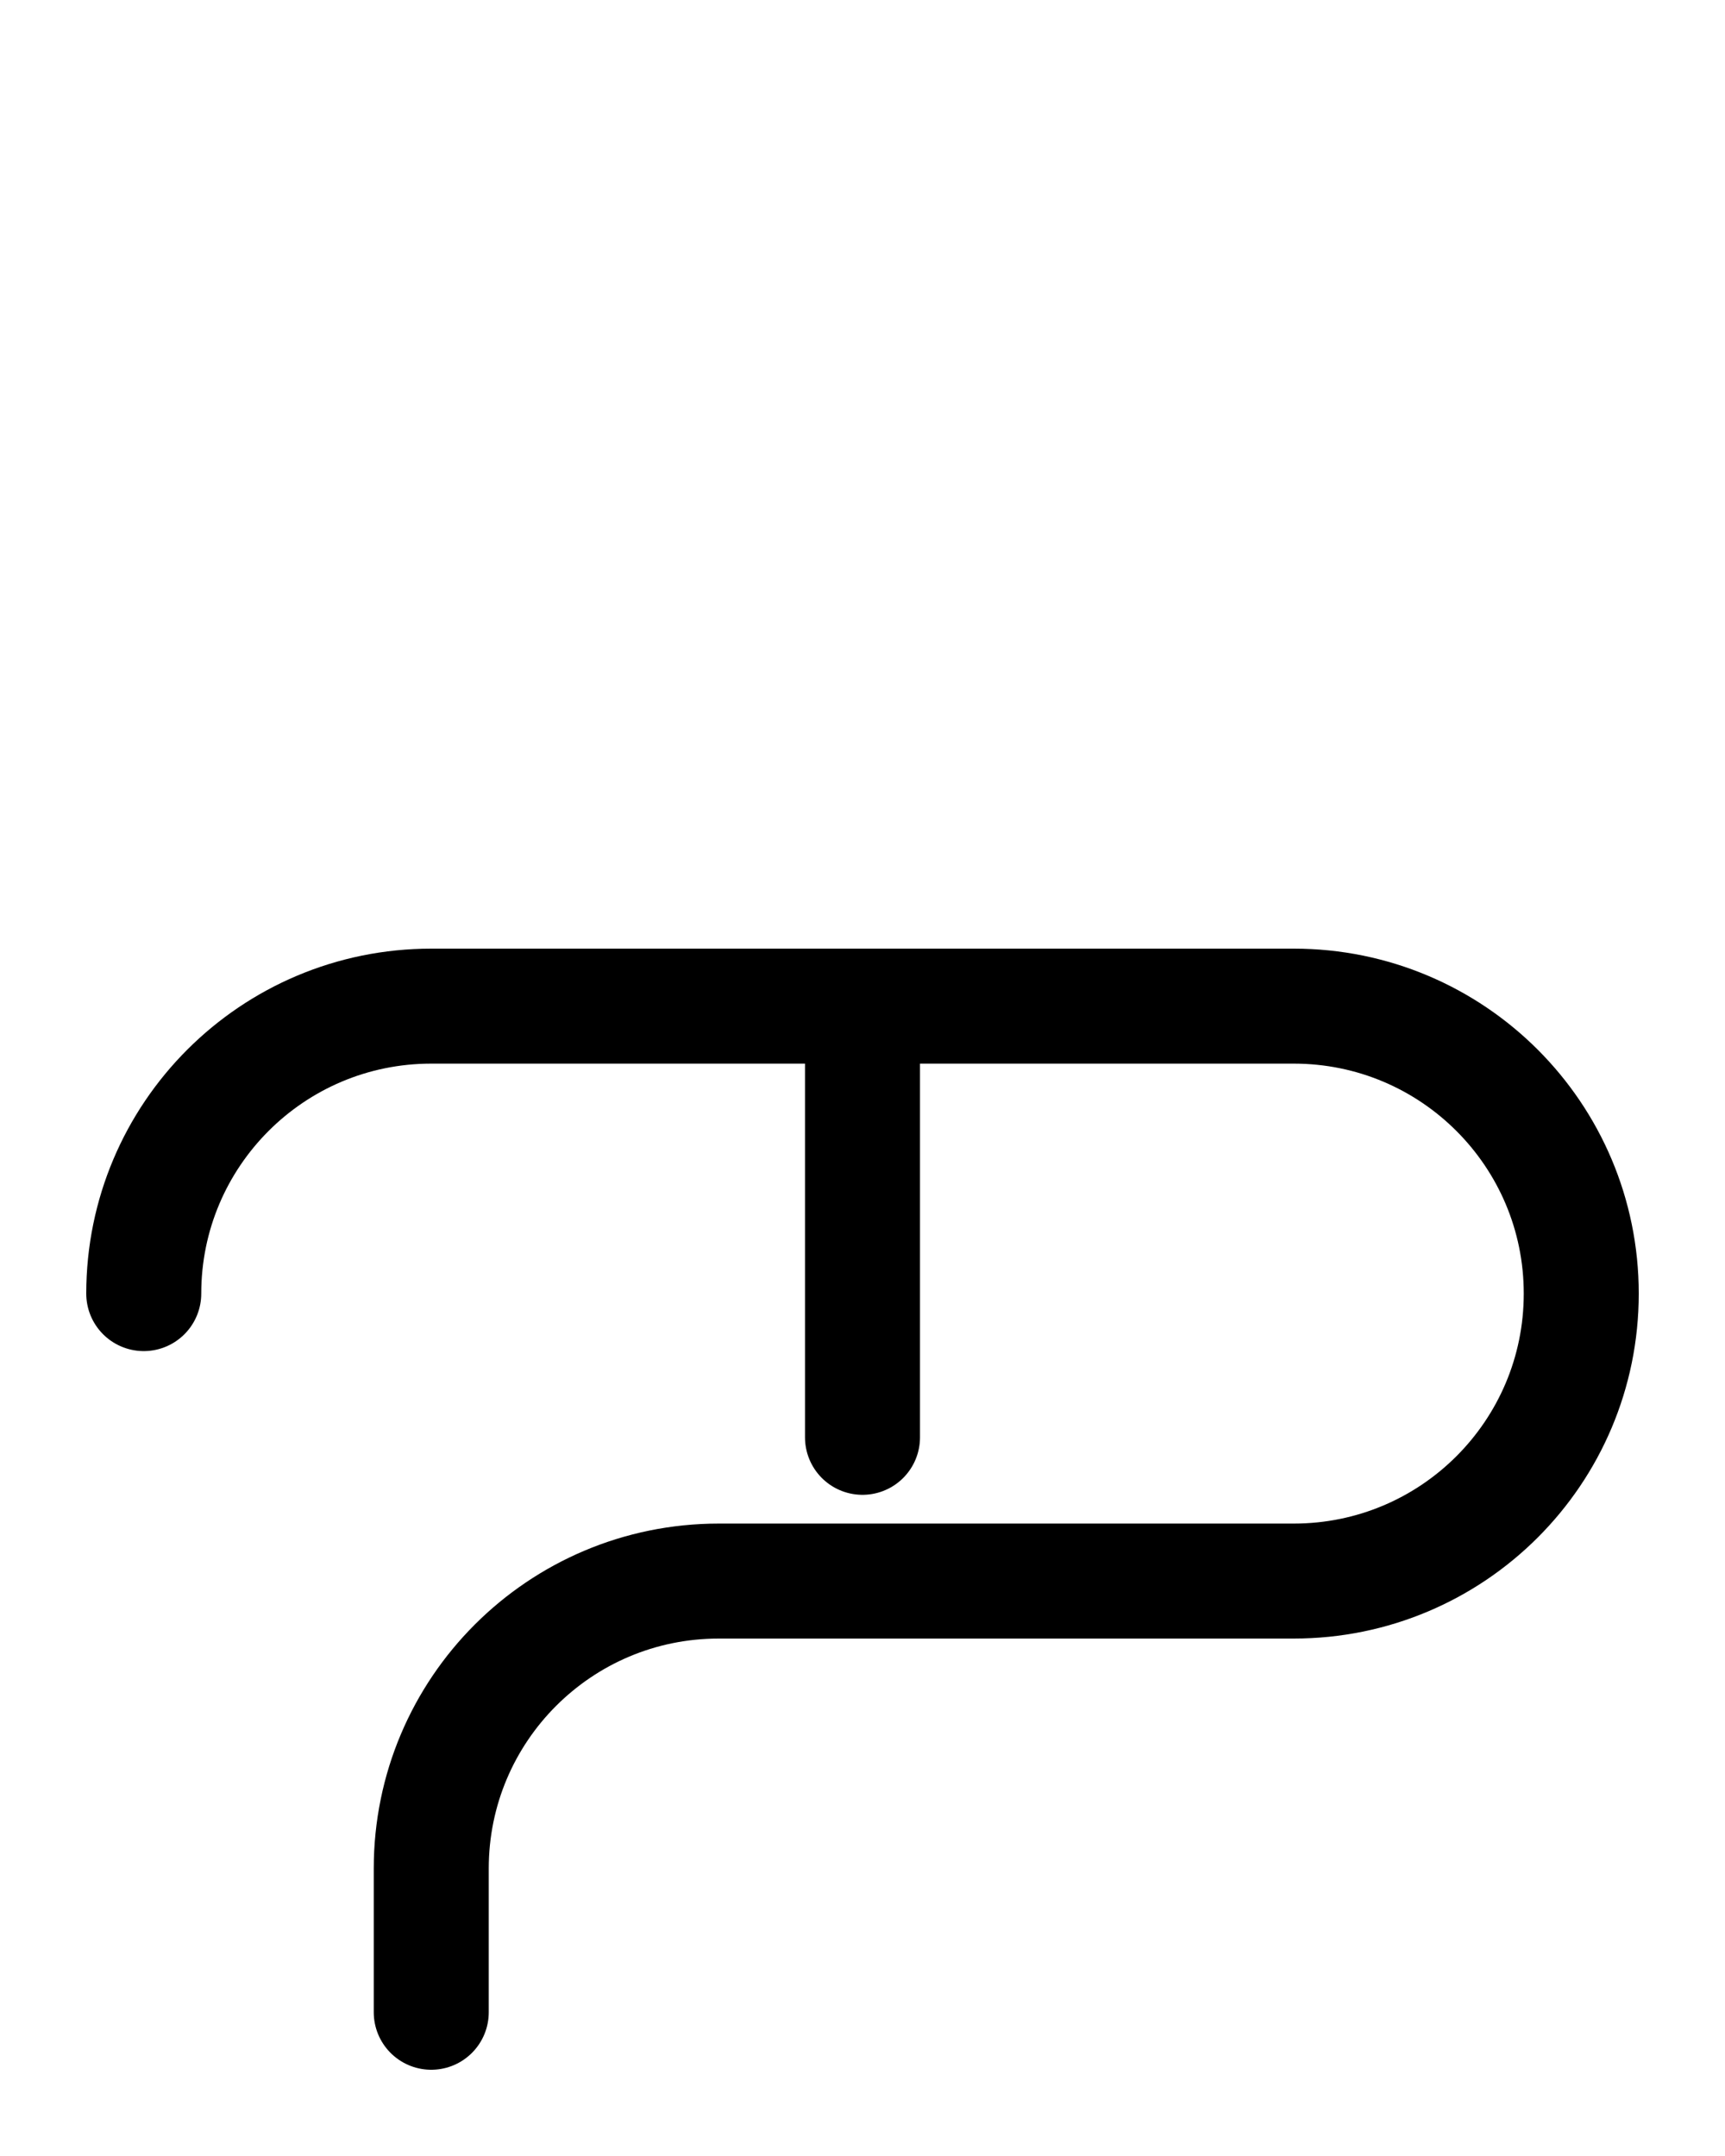 <?xml version="1.0" encoding="utf-8"?>
<!-- Generator: Adobe Illustrator 26.0.0, SVG Export Plug-In . SVG Version: 6.00 Build 0)  -->
<svg version="1.1" id="图层_1" xmlns="http://www.w3.org/2000/svg" xmlns:xlink="http://www.w3.org/1999/xlink" x="0px" y="0px"
	 viewBox="0 0 720 900" style="enable-background:new 0 0 720 900;" xml:space="preserve">
<style type="text/css">
	.st0{fill:none;stroke:#000000;stroke-width:48;stroke-linecap:round;stroke-linejoin:round;stroke-miterlimit:10;}
</style>
<path class="st0" d="M60,540c0-66.3,53.7-120,120-120h360c66.3,0,120,53.7,120,120l0,0c0,66.3-53.7,120-120,120H300
	c-66.3,0-120,53.7-120,120v60"/>
<line class="st0" x1="360" y1="420" x2="360" y2="600"/>
</svg>
